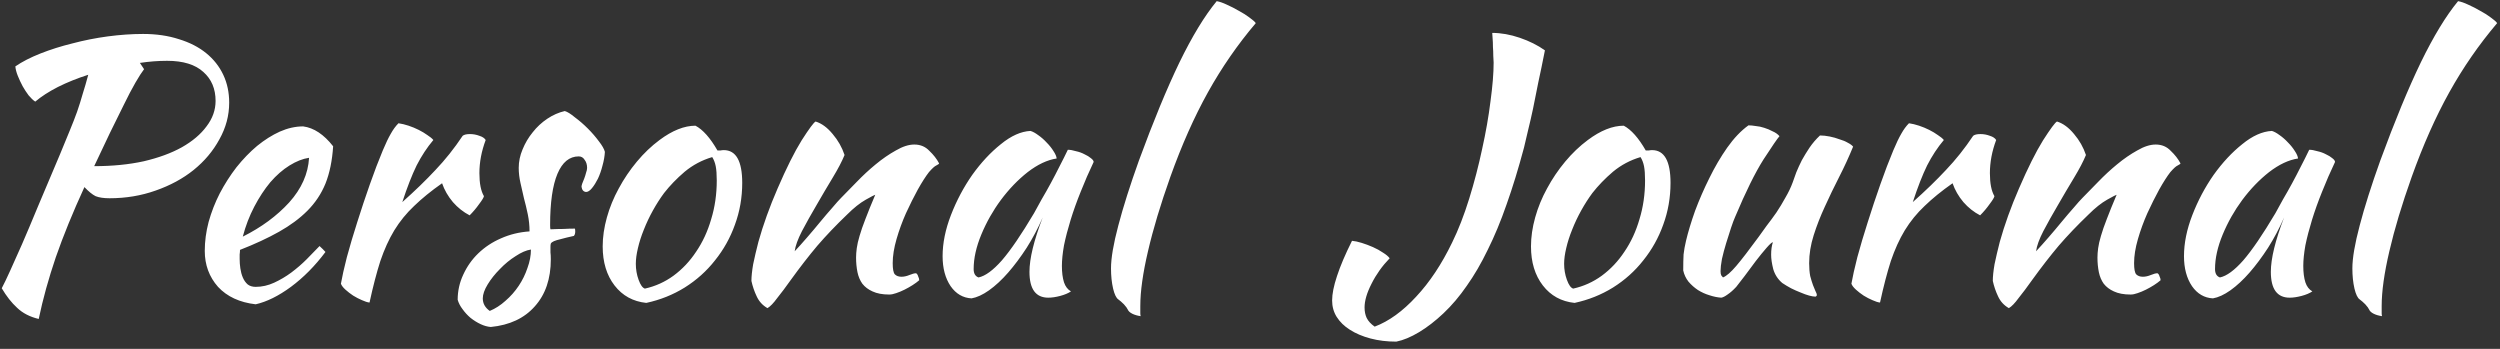 <svg width="172" height="24" viewBox="0 0 172 24" fill="none" xmlns="http://www.w3.org/2000/svg">
<rect x="0" y="0" width="172" height="24" fill="#333333" stroke="none"/>
<path d="M15.768 7.064C15.768 7.944 15.544 8.784 15.096 9.584C14.664 10.384 14.072 11.088 13.32 11.696C12.584 12.288 11.712 12.76 10.704 13.112C9.712 13.464 8.656 13.64 7.536 13.64C7.136 13.64 6.816 13.592 6.576 13.496C6.352 13.384 6.096 13.176 5.808 12.872C5.008 14.616 4.352 16.224 3.84 17.696C3.344 19.152 2.952 20.568 2.664 21.944C2.056 21.8 1.56 21.544 1.176 21.176C0.792 20.824 0.44 20.376 0.12 19.832C0.28 19.528 0.472 19.128 0.696 18.632C0.92 18.136 1.192 17.528 1.512 16.808C1.832 16.072 2.2 15.2 2.616 14.192C3.048 13.168 3.552 11.976 4.128 10.616C4.384 9.992 4.608 9.448 4.8 8.984C4.992 8.52 5.16 8.088 5.304 7.688C5.448 7.272 5.576 6.864 5.688 6.464C5.816 6.064 5.944 5.624 6.072 5.144C5.32 5.384 4.624 5.664 3.984 5.984C3.36 6.304 2.84 6.64 2.424 6.992C2.28 6.896 2.128 6.752 1.968 6.56C1.824 6.368 1.688 6.16 1.56 5.936C1.432 5.696 1.32 5.456 1.224 5.216C1.128 4.976 1.072 4.76 1.056 4.568C1.52 4.248 2.096 3.952 2.784 3.68C3.472 3.408 4.208 3.176 4.992 2.984C5.776 2.776 6.584 2.616 7.416 2.504C8.264 2.392 9.072 2.336 9.84 2.336C10.752 2.336 11.576 2.456 12.312 2.696C13.048 2.92 13.672 3.24 14.184 3.656C14.696 4.072 15.088 4.568 15.36 5.144C15.632 5.72 15.768 6.36 15.768 7.064ZM11.496 4.184C10.888 4.184 10.264 4.232 9.624 4.328L9.912 4.76C9.752 4.968 9.552 5.28 9.312 5.696C9.072 6.112 8.808 6.616 8.52 7.208C8.232 7.784 7.912 8.432 7.56 9.152C7.224 9.872 6.864 10.632 6.48 11.432C7.728 11.432 8.864 11.32 9.888 11.096C10.912 10.856 11.784 10.536 12.504 10.136C13.24 9.72 13.808 9.24 14.208 8.696C14.624 8.152 14.832 7.568 14.832 6.944C14.832 6.112 14.552 5.448 13.992 4.952C13.432 4.44 12.6 4.184 11.496 4.184ZM22.92 10.064C22.856 11.056 22.68 11.912 22.392 12.632C22.104 13.336 21.688 13.96 21.144 14.504C20.616 15.032 19.968 15.512 19.2 15.944C18.432 16.376 17.536 16.792 16.512 17.192C16.512 17.288 16.504 17.392 16.488 17.504C16.488 17.6 16.488 17.704 16.488 17.816C16.488 18.024 16.504 18.24 16.536 18.464C16.568 18.688 16.624 18.896 16.704 19.088C16.784 19.28 16.896 19.44 17.04 19.568C17.184 19.68 17.368 19.736 17.592 19.736C18.024 19.736 18.448 19.64 18.864 19.448C19.28 19.256 19.672 19.024 20.04 18.752C20.424 18.464 20.776 18.16 21.096 17.84C21.432 17.504 21.728 17.2 21.984 16.928C22.144 17.072 22.28 17.208 22.392 17.336C21.672 18.296 20.88 19.096 20.016 19.736C19.168 20.36 18.36 20.76 17.592 20.936C16.488 20.808 15.624 20.408 15 19.736C14.392 19.048 14.088 18.224 14.088 17.264C14.088 16.608 14.176 15.944 14.352 15.272C14.544 14.584 14.8 13.928 15.12 13.304C15.456 12.664 15.84 12.064 16.272 11.504C16.72 10.944 17.192 10.456 17.688 10.04C18.2 9.624 18.72 9.296 19.248 9.056C19.792 8.816 20.328 8.696 20.856 8.696C21.592 8.792 22.28 9.248 22.92 10.064ZM21.264 10.856C20.832 10.92 20.384 11.096 19.92 11.384C19.456 11.672 19.016 12.056 18.6 12.536C18.2 13.016 17.832 13.576 17.496 14.216C17.16 14.856 16.896 15.544 16.704 16.28C17.984 15.64 19.048 14.856 19.896 13.928C20.744 12.984 21.2 11.96 21.264 10.856ZM23.455 19.52C23.535 19.056 23.671 18.448 23.863 17.696C24.071 16.928 24.311 16.12 24.583 15.272C24.855 14.408 25.143 13.544 25.447 12.68C25.751 11.816 26.047 11.04 26.335 10.352C26.543 9.856 26.727 9.472 26.887 9.2C27.047 8.912 27.223 8.672 27.415 8.48C27.639 8.512 27.871 8.568 28.111 8.648C28.351 8.728 28.583 8.824 28.807 8.936C29.031 9.048 29.231 9.168 29.407 9.296C29.583 9.408 29.719 9.52 29.815 9.632C29.383 10.144 28.999 10.728 28.663 11.384C28.343 12.04 28.015 12.88 27.679 13.904C28.543 13.136 29.303 12.4 29.959 11.696C30.631 10.992 31.255 10.208 31.831 9.344C31.927 9.264 32.095 9.224 32.335 9.224C32.559 9.224 32.775 9.264 32.983 9.344C33.191 9.408 33.335 9.504 33.415 9.632C33.127 10.4 32.983 11.16 32.983 11.912C32.983 12.616 33.087 13.144 33.295 13.496C33.279 13.592 33.167 13.776 32.959 14.048C32.767 14.32 32.551 14.576 32.311 14.816C31.879 14.592 31.495 14.288 31.159 13.904C30.823 13.504 30.575 13.072 30.415 12.608C29.663 13.136 29.023 13.656 28.495 14.168C27.967 14.664 27.511 15.224 27.127 15.848C26.759 16.456 26.439 17.16 26.167 17.96C25.911 18.76 25.663 19.712 25.423 20.816C25.279 20.8 25.103 20.744 24.895 20.648C24.703 20.568 24.503 20.464 24.295 20.336C24.103 20.208 23.927 20.072 23.767 19.928C23.607 19.784 23.503 19.648 23.455 19.52ZM41.616 10.448C41.6 10.752 41.544 11.072 41.448 11.408C41.368 11.728 41.264 12.024 41.136 12.296C41.008 12.552 40.872 12.768 40.728 12.944C40.584 13.12 40.448 13.208 40.32 13.208C40.144 13.192 40.04 13.072 40.008 12.848C40.008 12.8 40.024 12.728 40.056 12.632C40.104 12.52 40.152 12.4 40.2 12.272C40.248 12.144 40.288 12.016 40.32 11.888C40.368 11.76 40.392 11.648 40.392 11.552C40.392 11.328 40.336 11.144 40.224 11C40.128 10.84 39.992 10.76 39.816 10.76C39.176 10.76 38.688 11.16 38.352 11.96C38.016 12.76 37.848 13.936 37.848 15.488C37.848 15.648 37.856 15.744 37.872 15.776C38.208 15.76 38.504 15.752 38.76 15.752C39.032 15.736 39.296 15.728 39.552 15.728C39.568 15.76 39.576 15.824 39.576 15.92C39.576 16.064 39.544 16.168 39.48 16.232C39.112 16.312 38.816 16.384 38.592 16.448C38.384 16.496 38.224 16.544 38.112 16.592C38 16.64 37.928 16.696 37.896 16.76C37.88 16.808 37.872 16.88 37.872 16.976C37.872 17.104 37.872 17.232 37.872 17.36C37.888 17.488 37.896 17.648 37.896 17.84C37.896 19.184 37.528 20.264 36.792 21.08C36.072 21.896 35.064 22.368 33.768 22.496C33.544 22.48 33.312 22.416 33.072 22.304C32.832 22.192 32.6 22.048 32.376 21.872C32.168 21.696 31.984 21.496 31.824 21.272C31.664 21.064 31.552 20.848 31.488 20.624C31.488 20.016 31.616 19.44 31.872 18.896C32.128 18.336 32.472 17.848 32.904 17.432C33.352 17 33.872 16.656 34.464 16.4C35.072 16.128 35.728 15.968 36.432 15.92C36.432 15.52 36.392 15.128 36.312 14.744C36.232 14.36 36.144 13.992 36.048 13.64C35.968 13.272 35.888 12.92 35.808 12.584C35.728 12.232 35.688 11.888 35.688 11.552C35.688 11.12 35.776 10.696 35.952 10.28C36.128 9.848 36.36 9.456 36.648 9.104C36.936 8.736 37.272 8.424 37.656 8.168C38.04 7.912 38.44 7.736 38.856 7.64C39.032 7.688 39.264 7.832 39.552 8.072C39.856 8.296 40.152 8.552 40.44 8.84C40.728 9.128 40.984 9.424 41.208 9.728C41.432 10.016 41.568 10.256 41.616 10.448ZM33.696 21.392C34.08 21.232 34.44 21 34.776 20.696C35.128 20.392 35.432 20.048 35.688 19.664C35.944 19.28 36.144 18.872 36.288 18.44C36.448 18.008 36.528 17.584 36.528 17.168C36.208 17.216 35.856 17.368 35.472 17.624C35.088 17.864 34.728 18.16 34.392 18.512C34.056 18.848 33.776 19.2 33.552 19.568C33.328 19.936 33.216 20.256 33.216 20.528C33.216 20.88 33.376 21.168 33.696 21.392ZM44.465 20.84C43.553 20.744 42.825 20.344 42.281 19.64C41.737 18.936 41.465 18.04 41.465 16.952C41.465 16.312 41.561 15.648 41.753 14.96C41.945 14.272 42.217 13.608 42.569 12.968C42.921 12.312 43.337 11.696 43.817 11.12C44.297 10.544 44.817 10.048 45.377 9.632C46.257 8.976 47.081 8.648 47.849 8.648C48.361 8.92 48.865 9.488 49.361 10.352C49.441 10.352 49.513 10.352 49.577 10.352C49.641 10.336 49.713 10.328 49.793 10.328C50.641 10.328 51.065 11.08 51.065 12.584C51.065 13.592 50.897 14.552 50.561 15.464C50.241 16.36 49.785 17.176 49.193 17.912C48.617 18.648 47.921 19.272 47.105 19.784C46.305 20.28 45.425 20.632 44.465 20.84ZM45.689 13.28C45.417 13.648 45.161 14.048 44.921 14.48C44.681 14.912 44.473 15.352 44.297 15.8C44.121 16.232 43.985 16.656 43.889 17.072C43.793 17.472 43.745 17.832 43.745 18.152C43.745 18.536 43.809 18.904 43.937 19.256C44.065 19.608 44.209 19.808 44.369 19.856C45.089 19.696 45.745 19.4 46.337 18.968C46.945 18.52 47.465 17.968 47.897 17.312C48.345 16.656 48.689 15.912 48.929 15.08C49.185 14.248 49.313 13.36 49.313 12.416C49.313 12 49.289 11.672 49.241 11.432C49.193 11.192 49.113 10.984 49.001 10.808C48.297 11.016 47.665 11.352 47.105 11.816C46.561 12.28 46.089 12.768 45.689 13.28ZM56.114 8.36C56.53 8.488 56.922 8.776 57.29 9.224C57.658 9.656 57.93 10.136 58.106 10.664C57.93 11.096 57.658 11.616 57.29 12.224C56.922 12.832 56.554 13.456 56.186 14.096C55.818 14.72 55.482 15.32 55.178 15.896C54.89 16.456 54.722 16.92 54.674 17.288C54.93 17.016 55.21 16.704 55.514 16.352C55.834 15.984 56.138 15.624 56.426 15.272C56.73 14.904 57.01 14.576 57.266 14.288C57.522 13.984 57.722 13.76 57.866 13.616C58.17 13.296 58.53 12.928 58.946 12.512C59.362 12.08 59.794 11.68 60.242 11.312C60.706 10.928 61.17 10.608 61.634 10.352C62.098 10.08 62.522 9.944 62.906 9.944C63.322 9.944 63.666 10.088 63.938 10.376C64.226 10.648 64.45 10.936 64.61 11.24C64.61 11.272 64.546 11.32 64.418 11.384C64.306 11.432 64.138 11.584 63.914 11.84C63.69 12.128 63.434 12.528 63.146 13.04C62.874 13.536 62.602 14.08 62.33 14.672C62.074 15.248 61.858 15.84 61.682 16.448C61.506 17.056 61.418 17.608 61.418 18.104C61.418 18.504 61.466 18.76 61.562 18.872C61.674 18.984 61.826 19.04 62.018 19.04C62.194 19.04 62.378 19 62.57 18.92C62.762 18.84 62.914 18.8 63.026 18.8C63.09 18.832 63.138 18.904 63.17 19.016C63.218 19.112 63.242 19.2 63.242 19.28C63.114 19.392 62.962 19.504 62.786 19.616C62.61 19.728 62.426 19.832 62.234 19.928C62.042 20.024 61.85 20.104 61.658 20.168C61.482 20.232 61.322 20.264 61.178 20.264C60.714 20.264 60.33 20.192 60.026 20.048C59.738 19.92 59.506 19.744 59.33 19.52C59.17 19.296 59.058 19.032 58.994 18.728C58.93 18.408 58.898 18.072 58.898 17.72C58.898 17.528 58.914 17.312 58.946 17.072C58.978 16.832 59.042 16.552 59.138 16.232C59.234 15.896 59.37 15.504 59.546 15.056C59.722 14.592 59.946 14.04 60.218 13.4C60.186 13.4 59.97 13.512 59.57 13.736C59.17 13.96 58.738 14.304 58.274 14.768C57.522 15.488 56.842 16.2 56.234 16.904C55.642 17.608 55.034 18.392 54.41 19.256C54.058 19.752 53.746 20.168 53.474 20.504C53.218 20.856 52.994 21.088 52.802 21.2C52.466 21.008 52.218 20.736 52.058 20.384C51.898 20.048 51.778 19.696 51.698 19.328C51.698 19.024 51.738 18.64 51.818 18.176C51.914 17.712 52.034 17.2 52.178 16.64C52.338 16.064 52.53 15.464 52.754 14.84C52.978 14.216 53.226 13.592 53.498 12.968C54.106 11.56 54.658 10.456 55.154 9.656C55.666 8.856 55.986 8.424 56.114 8.36ZM73.467 10.304C73.627 10.304 73.811 10.336 74.019 10.4C74.243 10.448 74.443 10.52 74.619 10.616C74.795 10.696 74.939 10.784 75.051 10.88C75.179 10.976 75.243 11.064 75.243 11.144C74.923 11.816 74.627 12.496 74.355 13.184C74.083 13.856 73.851 14.504 73.659 15.128C73.467 15.752 73.315 16.336 73.203 16.88C73.107 17.424 73.059 17.896 73.059 18.296C73.059 18.744 73.107 19.12 73.203 19.424C73.299 19.712 73.459 19.92 73.683 20.048C73.491 20.176 73.243 20.28 72.939 20.36C72.635 20.44 72.363 20.48 72.123 20.48C71.259 20.48 70.827 19.888 70.827 18.704C70.827 17.792 71.131 16.544 71.739 14.96C71.419 15.696 71.051 16.392 70.635 17.048C70.219 17.688 69.795 18.256 69.363 18.752C68.931 19.248 68.491 19.656 68.043 19.976C67.611 20.28 67.211 20.464 66.843 20.528C66.251 20.496 65.771 20.216 65.403 19.688C65.035 19.144 64.851 18.456 64.851 17.624C64.851 16.728 65.043 15.784 65.427 14.792C65.811 13.8 66.299 12.88 66.891 12.032C67.499 11.184 68.155 10.48 68.859 9.92C69.563 9.344 70.243 9.04 70.899 9.008C71.059 9.056 71.235 9.152 71.427 9.296C71.635 9.44 71.827 9.608 72.003 9.8C72.195 9.992 72.355 10.192 72.483 10.4C72.611 10.592 72.683 10.76 72.699 10.904C72.059 11 71.395 11.312 70.707 11.84C70.035 12.368 69.419 13.008 68.859 13.76C68.315 14.496 67.867 15.288 67.515 16.136C67.163 16.984 66.987 17.776 66.987 18.512C66.987 18.816 67.099 19.008 67.323 19.088C67.787 18.992 68.323 18.6 68.931 17.912C69.539 17.208 70.275 16.128 71.139 14.672C71.299 14.384 71.475 14.064 71.667 13.712C71.875 13.36 72.083 12.992 72.291 12.608C72.499 12.224 72.699 11.84 72.891 11.456C73.099 11.056 73.291 10.672 73.467 10.304ZM76.437 18.464C76.437 17.76 76.605 16.776 76.941 15.512C77.277 14.232 77.749 12.744 78.357 11.048C79.349 8.344 80.277 6.096 81.141 4.304C82.021 2.496 82.877 1.088 83.709 0.08C83.901 0.112 84.133 0.192 84.405 0.32C84.693 0.448 84.973 0.592 85.245 0.752C85.517 0.896 85.757 1.048 85.965 1.208C86.189 1.368 86.333 1.496 86.397 1.592C85.149 3.064 84.053 4.648 83.109 6.344C82.165 8.04 81.301 9.984 80.517 12.176C79.845 14.064 79.333 15.768 78.981 17.288C78.629 18.792 78.453 20.048 78.453 21.056C78.453 21.328 78.453 21.496 78.453 21.56C78.453 21.624 78.461 21.688 78.477 21.752C78.253 21.72 78.061 21.664 77.901 21.584C77.741 21.504 77.637 21.408 77.589 21.296C77.557 21.216 77.469 21.096 77.325 20.936C77.181 20.792 77.053 20.68 76.941 20.6C76.797 20.504 76.677 20.256 76.581 19.856C76.485 19.44 76.437 18.976 76.437 18.464ZM102.666 2.264C103.274 2.264 103.906 2.376 104.562 2.6C105.218 2.824 105.794 3.112 106.29 3.464C106.13 4.28 105.978 5.016 105.834 5.672C105.706 6.328 105.586 6.928 105.474 7.472C105.362 8 105.25 8.488 105.138 8.936C105.042 9.368 104.946 9.776 104.85 10.16C104.466 11.6 104.066 12.904 103.65 14.072C103.25 15.224 102.818 16.264 102.354 17.192C101.906 18.12 101.426 18.944 100.914 19.664C100.418 20.384 99.882 21.016 99.306 21.56C98.746 22.088 98.186 22.52 97.626 22.856C97.066 23.192 96.546 23.408 96.066 23.504C95.426 23.504 94.834 23.432 94.29 23.288C93.746 23.144 93.274 22.944 92.874 22.688C92.49 22.448 92.186 22.152 91.962 21.8C91.754 21.464 91.65 21.088 91.65 20.672C91.65 20.224 91.762 19.664 91.986 18.992C92.21 18.304 92.554 17.496 93.018 16.568C93.21 16.584 93.434 16.632 93.69 16.712C93.946 16.792 94.202 16.888 94.458 17C94.714 17.112 94.946 17.24 95.154 17.384C95.362 17.512 95.514 17.64 95.61 17.768C95.098 18.296 94.682 18.88 94.362 19.52C94.042 20.144 93.882 20.688 93.882 21.152C93.882 21.424 93.93 21.664 94.026 21.872C94.138 22.096 94.322 22.296 94.578 22.472C95.554 22.104 96.506 21.416 97.434 20.408C98.362 19.416 99.186 18.176 99.906 16.688C100.338 15.808 100.73 14.8 101.082 13.664C101.434 12.528 101.73 11.392 101.97 10.256C102.226 9.104 102.418 8.008 102.546 6.968C102.69 5.912 102.762 5.024 102.762 4.304C102.762 4.192 102.754 4.04 102.738 3.848C102.738 3.64 102.73 3.432 102.714 3.224C102.714 3 102.706 2.8 102.69 2.624C102.674 2.448 102.666 2.328 102.666 2.264ZM108.332 20.84C107.42 20.744 106.692 20.344 106.148 19.64C105.604 18.936 105.332 18.04 105.332 16.952C105.332 16.312 105.428 15.648 105.62 14.96C105.812 14.272 106.084 13.608 106.436 12.968C106.788 12.312 107.204 11.696 107.684 11.12C108.164 10.544 108.684 10.048 109.244 9.632C110.124 8.976 110.948 8.648 111.716 8.648C112.228 8.92 112.732 9.488 113.228 10.352C113.308 10.352 113.38 10.352 113.444 10.352C113.508 10.336 113.58 10.328 113.66 10.328C114.508 10.328 114.932 11.08 114.932 12.584C114.932 13.592 114.764 14.552 114.428 15.464C114.108 16.36 113.652 17.176 113.06 17.912C112.484 18.648 111.788 19.272 110.972 19.784C110.172 20.28 109.292 20.632 108.332 20.84ZM109.556 13.28C109.284 13.648 109.028 14.048 108.788 14.48C108.548 14.912 108.34 15.352 108.164 15.8C107.988 16.232 107.852 16.656 107.756 17.072C107.66 17.472 107.612 17.832 107.612 18.152C107.612 18.536 107.676 18.904 107.804 19.256C107.932 19.608 108.076 19.808 108.236 19.856C108.956 19.696 109.612 19.4 110.204 18.968C110.812 18.52 111.332 17.968 111.764 17.312C112.212 16.656 112.556 15.912 112.796 15.08C113.052 14.248 113.18 13.36 113.18 12.416C113.18 12 113.156 11.672 113.108 11.432C113.06 11.192 112.98 10.984 112.868 10.808C112.164 11.016 111.532 11.352 110.972 11.816C110.428 12.28 109.956 12.768 109.556 13.28ZM122.622 19.472C122.318 19.216 122.11 18.896 121.998 18.512C121.902 18.128 121.854 17.8 121.854 17.528C121.854 17.192 121.894 16.904 121.974 16.664C121.91 16.664 121.766 16.792 121.542 17.048C121.318 17.304 121.07 17.608 120.798 17.96C120.542 18.312 120.286 18.656 120.03 18.992C119.774 19.328 119.582 19.576 119.454 19.736C119.246 19.96 119.046 20.136 118.854 20.264C118.678 20.392 118.534 20.464 118.422 20.48C118.166 20.464 117.894 20.408 117.606 20.312C117.334 20.232 117.07 20.112 116.814 19.952C116.574 19.792 116.358 19.6 116.166 19.376C115.99 19.152 115.87 18.896 115.806 18.608C115.806 18.16 115.814 17.792 115.83 17.504C115.862 17.216 115.918 16.904 115.998 16.568C116.142 15.96 116.35 15.272 116.622 14.504C116.91 13.736 117.238 12.984 117.606 12.248C117.974 11.496 118.382 10.8 118.83 10.16C119.294 9.504 119.782 8.992 120.294 8.624C120.438 8.624 120.606 8.64 120.798 8.672C120.99 8.688 121.182 8.728 121.374 8.792C121.582 8.856 121.774 8.936 121.95 9.032C122.142 9.112 122.302 9.224 122.43 9.368C122.286 9.528 121.918 10.064 121.326 10.976C120.75 11.888 120.102 13.2 119.382 14.912C119.302 15.088 119.206 15.344 119.094 15.68C118.982 16.016 118.87 16.368 118.758 16.736C118.646 17.104 118.55 17.464 118.47 17.816C118.406 18.168 118.374 18.448 118.374 18.656C118.374 18.784 118.39 18.88 118.422 18.944C118.47 19.008 118.51 19.056 118.542 19.088C118.782 18.992 119.086 18.728 119.454 18.296C119.822 17.864 120.334 17.2 120.99 16.304C121.15 16.08 121.334 15.824 121.542 15.536C121.766 15.248 121.99 14.944 122.214 14.624C122.438 14.288 122.646 13.944 122.838 13.592C123.046 13.24 123.214 12.888 123.342 12.536C123.406 12.344 123.486 12.12 123.582 11.864C123.694 11.592 123.822 11.312 123.966 11.024C124.126 10.736 124.302 10.448 124.494 10.16C124.702 9.856 124.942 9.576 125.214 9.32C125.422 9.32 125.646 9.344 125.886 9.392C126.126 9.44 126.35 9.504 126.558 9.584C126.782 9.648 126.974 9.728 127.134 9.824C127.294 9.904 127.414 9.992 127.494 10.088C127.206 10.792 126.886 11.488 126.534 12.176C126.182 12.864 125.854 13.544 125.55 14.216C125.246 14.872 124.99 15.528 124.782 16.184C124.574 16.84 124.47 17.48 124.47 18.104C124.47 18.44 124.494 18.736 124.542 18.992C124.606 19.232 124.67 19.44 124.734 19.616C124.798 19.776 124.854 19.912 124.902 20.024C124.966 20.136 124.998 20.232 124.998 20.312C124.998 20.328 124.982 20.352 124.95 20.384C124.934 20.4 124.918 20.408 124.902 20.408C124.79 20.408 124.646 20.384 124.47 20.336C124.294 20.288 124.094 20.216 123.87 20.12C123.662 20.04 123.446 19.944 123.222 19.832C123.014 19.72 122.814 19.6 122.622 19.472ZM127.377 19.52C127.457 19.056 127.593 18.448 127.785 17.696C127.993 16.928 128.233 16.12 128.505 15.272C128.777 14.408 129.065 13.544 129.369 12.68C129.673 11.816 129.969 11.04 130.257 10.352C130.465 9.856 130.649 9.472 130.809 9.2C130.969 8.912 131.145 8.672 131.337 8.48C131.561 8.512 131.793 8.568 132.033 8.648C132.273 8.728 132.505 8.824 132.729 8.936C132.953 9.048 133.153 9.168 133.329 9.296C133.505 9.408 133.641 9.52 133.737 9.632C133.305 10.144 132.921 10.728 132.585 11.384C132.265 12.04 131.937 12.88 131.601 13.904C132.465 13.136 133.225 12.4 133.881 11.696C134.553 10.992 135.177 10.208 135.753 9.344C135.849 9.264 136.017 9.224 136.257 9.224C136.481 9.224 136.697 9.264 136.905 9.344C137.113 9.408 137.257 9.504 137.337 9.632C137.049 10.4 136.905 11.16 136.905 11.912C136.905 12.616 137.009 13.144 137.217 13.496C137.201 13.592 137.089 13.776 136.881 14.048C136.689 14.32 136.473 14.576 136.233 14.816C135.801 14.592 135.417 14.288 135.081 13.904C134.745 13.504 134.497 13.072 134.337 12.608C133.585 13.136 132.945 13.656 132.417 14.168C131.889 14.664 131.433 15.224 131.049 15.848C130.681 16.456 130.361 17.16 130.089 17.96C129.833 18.76 129.585 19.712 129.345 20.816C129.201 20.8 129.025 20.744 128.817 20.648C128.625 20.568 128.425 20.464 128.217 20.336C128.025 20.208 127.849 20.072 127.689 19.928C127.529 19.784 127.425 19.648 127.377 19.52ZM141.521 8.36C141.937 8.488 142.329 8.776 142.697 9.224C143.065 9.656 143.337 10.136 143.513 10.664C143.337 11.096 143.065 11.616 142.697 12.224C142.329 12.832 141.961 13.456 141.593 14.096C141.225 14.72 140.889 15.32 140.585 15.896C140.297 16.456 140.129 16.92 140.081 17.288C140.337 17.016 140.617 16.704 140.921 16.352C141.241 15.984 141.545 15.624 141.833 15.272C142.137 14.904 142.417 14.576 142.673 14.288C142.929 13.984 143.129 13.76 143.273 13.616C143.577 13.296 143.937 12.928 144.353 12.512C144.769 12.08 145.201 11.68 145.649 11.312C146.113 10.928 146.577 10.608 147.041 10.352C147.505 10.08 147.929 9.944 148.313 9.944C148.729 9.944 149.073 10.088 149.345 10.376C149.633 10.648 149.857 10.936 150.017 11.24C150.017 11.272 149.953 11.32 149.825 11.384C149.713 11.432 149.545 11.584 149.321 11.84C149.097 12.128 148.841 12.528 148.553 13.04C148.281 13.536 148.009 14.08 147.737 14.672C147.481 15.248 147.265 15.84 147.089 16.448C146.913 17.056 146.825 17.608 146.825 18.104C146.825 18.504 146.873 18.76 146.969 18.872C147.081 18.984 147.233 19.04 147.425 19.04C147.601 19.04 147.785 19 147.977 18.92C148.169 18.84 148.321 18.8 148.433 18.8C148.497 18.832 148.545 18.904 148.577 19.016C148.625 19.112 148.649 19.2 148.649 19.28C148.521 19.392 148.369 19.504 148.193 19.616C148.017 19.728 147.833 19.832 147.641 19.928C147.449 20.024 147.257 20.104 147.065 20.168C146.889 20.232 146.729 20.264 146.585 20.264C146.121 20.264 145.737 20.192 145.433 20.048C145.145 19.92 144.913 19.744 144.737 19.52C144.577 19.296 144.465 19.032 144.401 18.728C144.337 18.408 144.305 18.072 144.305 17.72C144.305 17.528 144.321 17.312 144.353 17.072C144.385 16.832 144.449 16.552 144.545 16.232C144.641 15.896 144.777 15.504 144.953 15.056C145.129 14.592 145.353 14.04 145.625 13.4C145.593 13.4 145.377 13.512 144.977 13.736C144.577 13.96 144.145 14.304 143.681 14.768C142.929 15.488 142.249 16.2 141.641 16.904C141.049 17.608 140.441 18.392 139.817 19.256C139.465 19.752 139.153 20.168 138.881 20.504C138.625 20.856 138.401 21.088 138.209 21.2C137.873 21.008 137.625 20.736 137.465 20.384C137.305 20.048 137.185 19.696 137.105 19.328C137.105 19.024 137.145 18.64 137.225 18.176C137.321 17.712 137.441 17.2 137.585 16.64C137.745 16.064 137.937 15.464 138.161 14.84C138.385 14.216 138.633 13.592 138.905 12.968C139.513 11.56 140.065 10.456 140.561 9.656C141.073 8.856 141.393 8.424 141.521 8.36ZM158.874 10.304C159.034 10.304 159.218 10.336 159.426 10.4C159.65 10.448 159.85 10.52 160.026 10.616C160.202 10.696 160.346 10.784 160.458 10.88C160.586 10.976 160.65 11.064 160.65 11.144C160.33 11.816 160.034 12.496 159.762 13.184C159.49 13.856 159.258 14.504 159.066 15.128C158.874 15.752 158.722 16.336 158.61 16.88C158.514 17.424 158.466 17.896 158.466 18.296C158.466 18.744 158.514 19.12 158.61 19.424C158.706 19.712 158.866 19.92 159.09 20.048C158.898 20.176 158.65 20.28 158.346 20.36C158.042 20.44 157.77 20.48 157.53 20.48C156.666 20.48 156.234 19.888 156.234 18.704C156.234 17.792 156.538 16.544 157.146 14.96C156.826 15.696 156.458 16.392 156.042 17.048C155.626 17.688 155.202 18.256 154.77 18.752C154.338 19.248 153.898 19.656 153.45 19.976C153.018 20.28 152.618 20.464 152.25 20.528C151.658 20.496 151.178 20.216 150.81 19.688C150.442 19.144 150.258 18.456 150.258 17.624C150.258 16.728 150.45 15.784 150.834 14.792C151.218 13.8 151.706 12.88 152.298 12.032C152.906 11.184 153.562 10.48 154.266 9.92C154.97 9.344 155.65 9.04 156.306 9.008C156.466 9.056 156.642 9.152 156.834 9.296C157.042 9.44 157.234 9.608 157.41 9.8C157.602 9.992 157.762 10.192 157.89 10.4C158.018 10.592 158.09 10.76 158.106 10.904C157.466 11 156.802 11.312 156.114 11.84C155.442 12.368 154.826 13.008 154.266 13.76C153.722 14.496 153.274 15.288 152.922 16.136C152.57 16.984 152.394 17.776 152.394 18.512C152.394 18.816 152.506 19.008 152.73 19.088C153.194 18.992 153.73 18.6 154.338 17.912C154.946 17.208 155.682 16.128 156.546 14.672C156.706 14.384 156.882 14.064 157.074 13.712C157.282 13.36 157.49 12.992 157.698 12.608C157.906 12.224 158.106 11.84 158.298 11.456C158.506 11.056 158.698 10.672 158.874 10.304ZM161.843 18.464C161.843 17.76 162.011 16.776 162.347 15.512C162.683 14.232 163.155 12.744 163.763 11.048C164.755 8.344 165.683 6.096 166.547 4.304C167.427 2.496 168.283 1.088 169.115 0.08C169.307 0.112 169.539 0.192 169.811 0.32C170.099 0.448 170.379 0.592 170.651 0.752C170.923 0.896 171.163 1.048 171.371 1.208C171.595 1.368 171.739 1.496 171.803 1.592C170.555 3.064 169.459 4.648 168.515 6.344C167.571 8.04 166.707 9.984 165.923 12.176C165.251 14.064 164.739 15.768 164.387 17.288C164.035 18.792 163.859 20.048 163.859 21.056C163.859 21.328 163.859 21.496 163.859 21.56C163.859 21.624 163.867 21.688 163.883 21.752C163.659 21.72 163.467 21.664 163.307 21.584C163.147 21.504 163.043 21.408 162.995 21.296C162.963 21.216 162.875 21.096 162.731 20.936C162.587 20.792 162.459 20.68 162.347 20.6C162.203 20.504 162.083 20.256 161.987 19.856C161.891 19.44 161.843 18.976 161.843 18.464Z" fill="white"/>
</svg>
